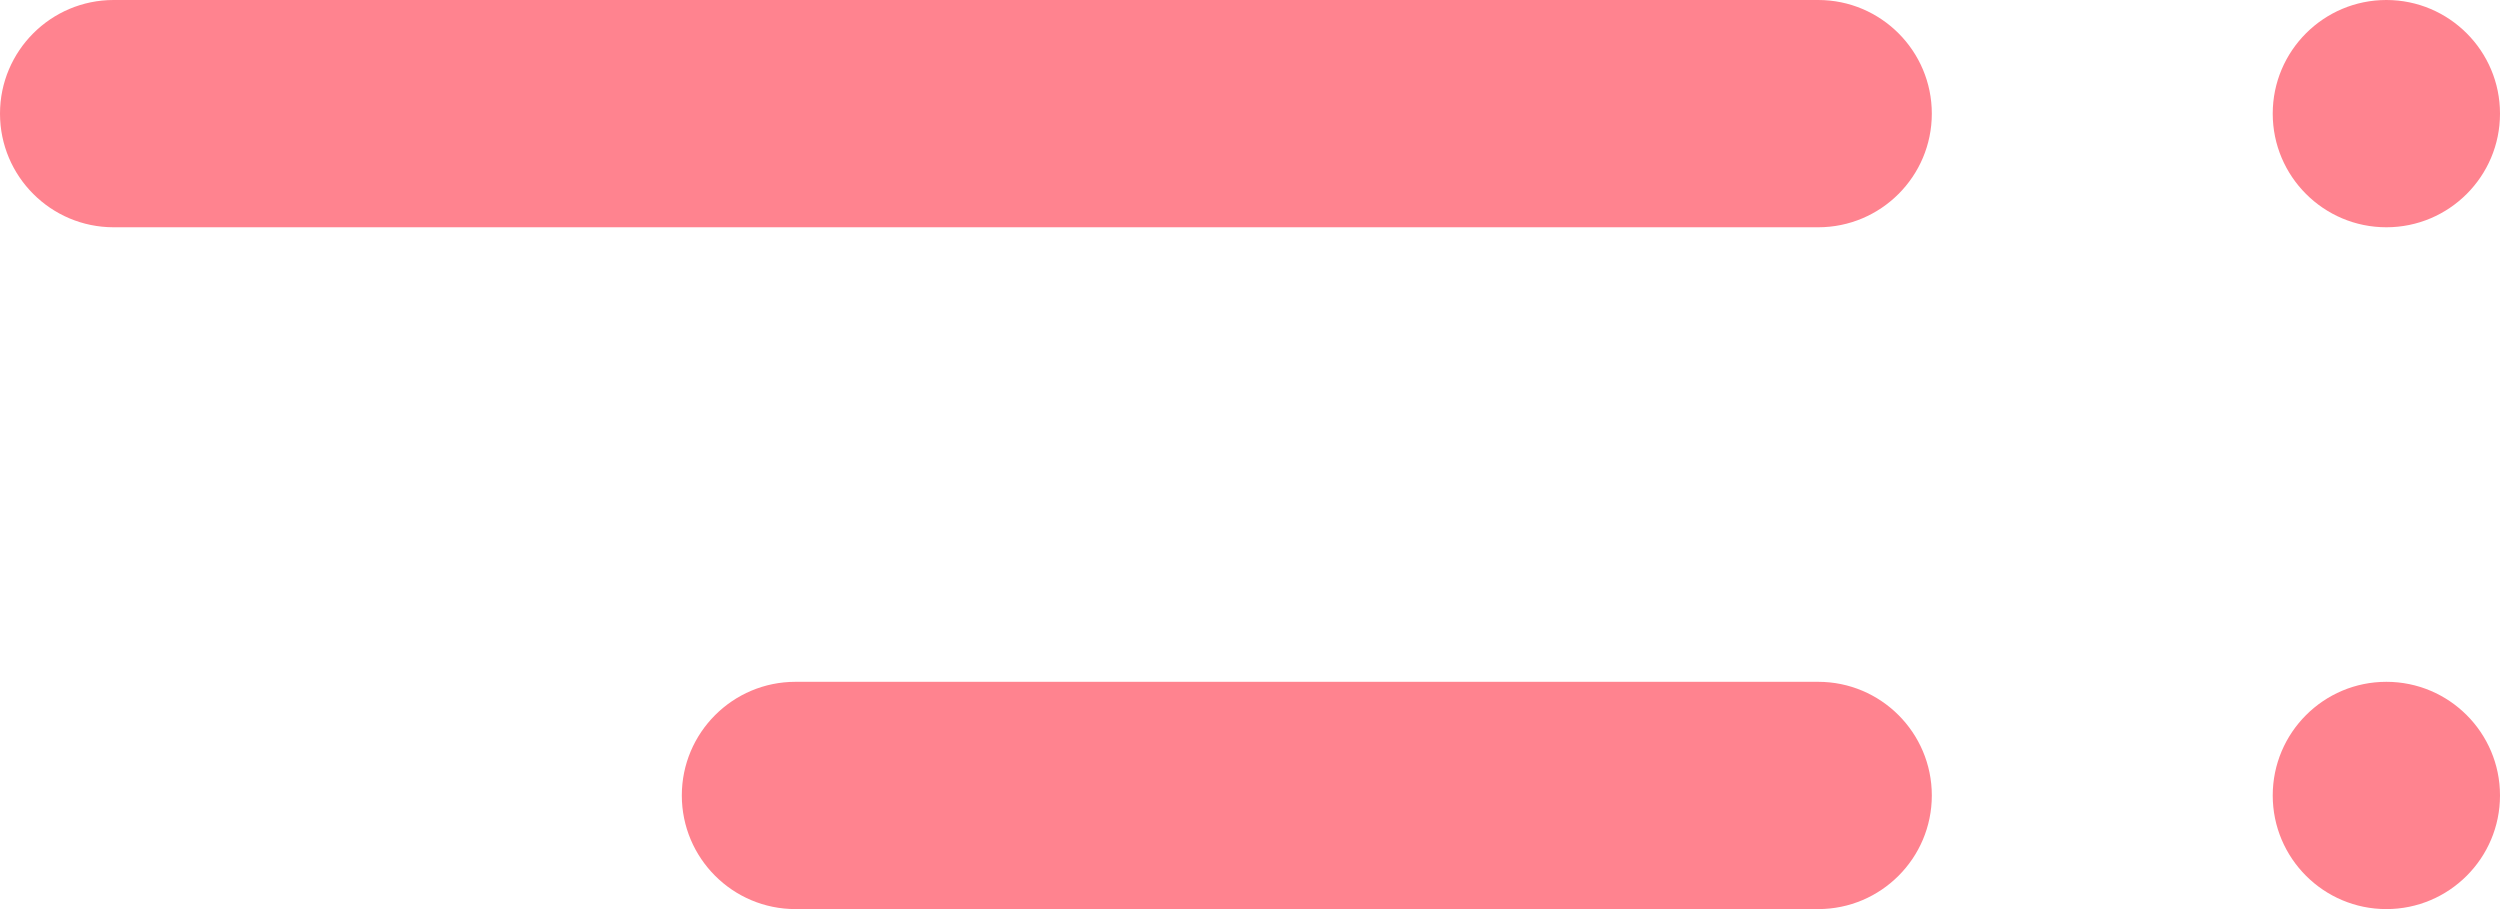 <svg width="22" height="8" viewBox="0 0 22 8" fill="none" xmlns="http://www.w3.org/2000/svg">
<path d="M20 1C20 0.448 20.448 0 21 0C21.552 0 22 0.448 22 1C22 1.552 21.552 2 21 2C20.448 2 20 1.552 20 1Z" fill="#FF838F"/>
<path d="M0 1C0 0.448 0.448 0 1 0H16C16.552 0 17 0.448 17 1C17 1.552 16.552 2 16 2H1C0.448 2 0 1.552 0 1Z" fill="#FF838F"/>
<path d="M20 7C20 6.448 20.448 6 21 6C21.552 6 22 6.448 22 7C22 7.552 21.552 8 21 8C20.448 8 20 7.552 20 7Z" fill="#FF838F"/>
<path d="M6 7C6 6.448 6.448 6 7 6H16C16.552 6 17 6.448 17 7C17 7.552 16.552 8 16 8H7C6.448 8 6 7.552 6 7Z" fill="#FF838F"/>
</svg>
